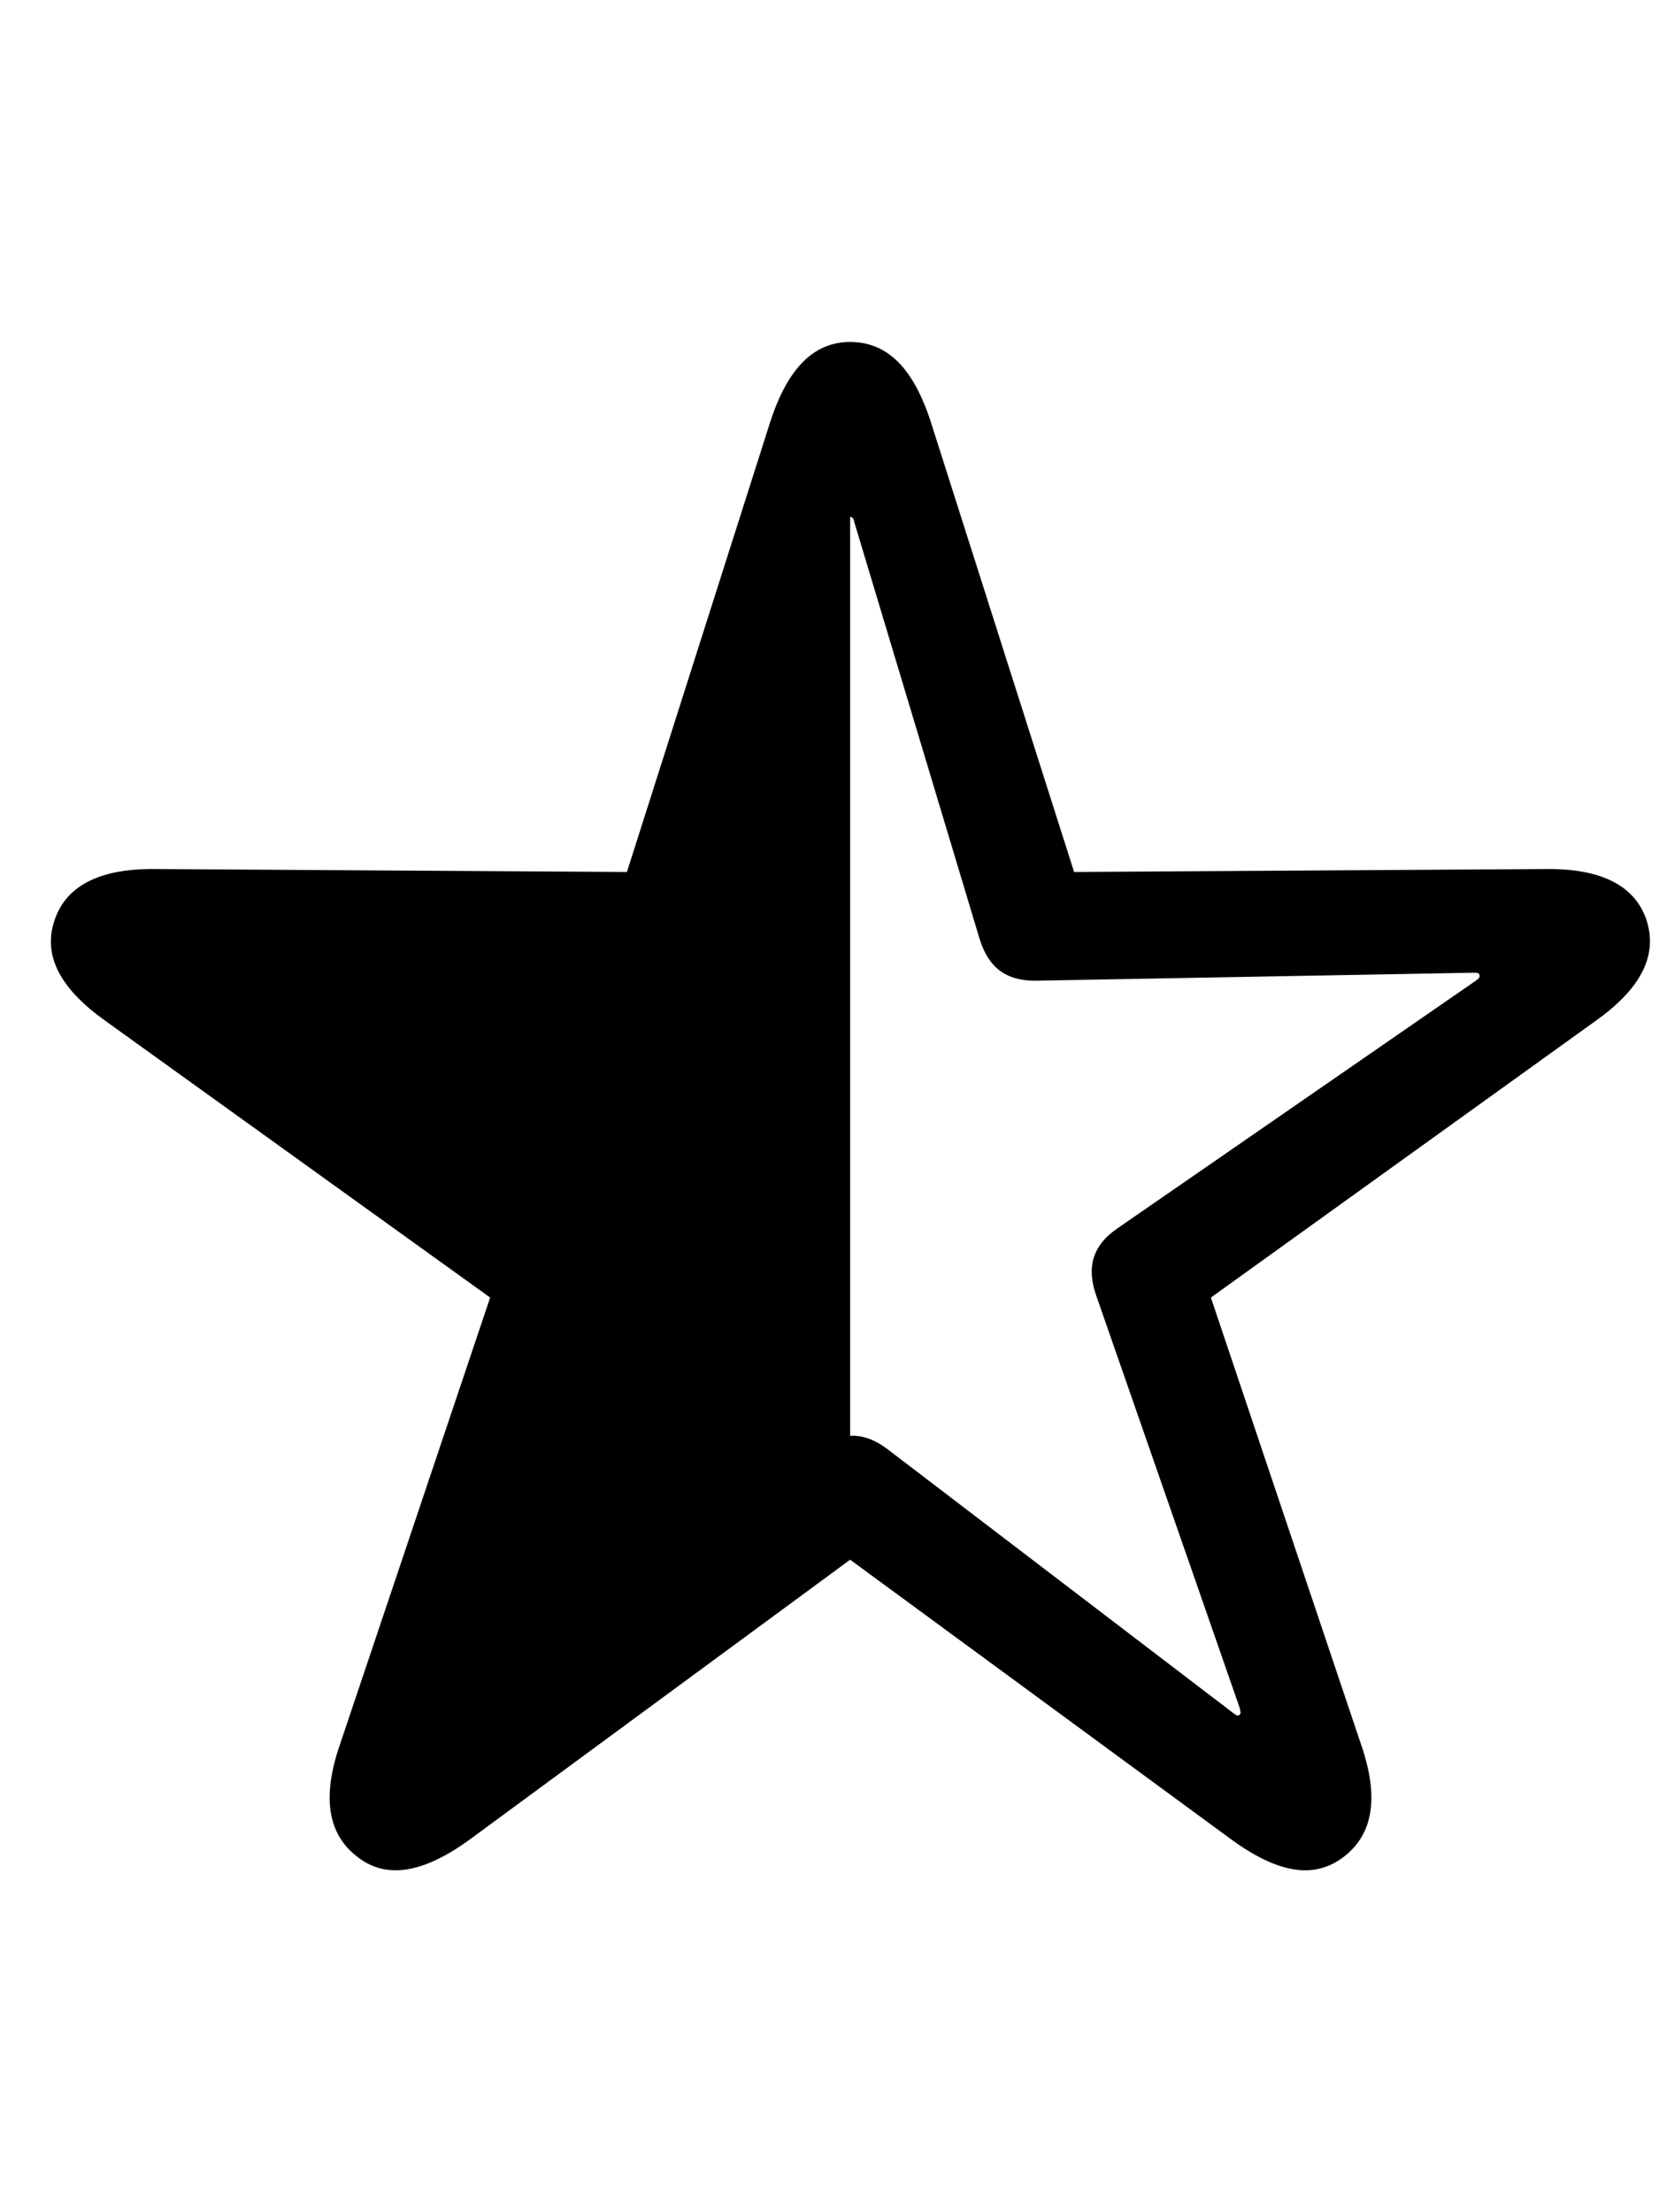 <svg
	color="rgb(0, 0, 0)"
	viewBox="0 0 18 24"
	fill="none"
	xmlns="http://www.w3.org/2000/svg"
>
	<path
		d="M3.881 20.147C4.201 20.397 4.607 20.311 5.092 19.96L9.224 16.921L13.365 19.96C13.849 20.311 14.248 20.397 14.576 20.147C14.896 19.905 14.966 19.506 14.771 18.936L13.138 14.077L17.31 11.077C17.795 10.733 17.99 10.374 17.865 9.983C17.74 9.608 17.373 9.421 16.771 9.428L11.654 9.46L10.099 4.577C9.912 3.999 9.631 3.71 9.224 3.71C8.826 3.71 8.545 3.999 8.357 4.577L6.802 9.46L1.685 9.428C1.084 9.421 0.717 9.608 0.592 9.983C0.459 10.374 0.662 10.733 1.146 11.077L5.318 14.077L3.685 18.936C3.49 19.506 3.56 19.905 3.881 20.147ZM9.224 15.577V5.608C9.248 5.608 9.263 5.624 9.271 5.671L10.631 10.194C10.732 10.514 10.935 10.647 11.256 10.639L15.982 10.553C16.029 10.553 16.045 10.553 16.052 10.577C16.06 10.6 16.045 10.616 16.013 10.639L12.123 13.327C11.849 13.514 11.787 13.757 11.896 14.061L13.451 18.53C13.459 18.577 13.466 18.585 13.451 18.6C13.435 18.624 13.412 18.608 13.381 18.585L9.623 15.717C9.498 15.624 9.365 15.569 9.224 15.577Z"
		fill="currentColor"
	/>
</svg>

